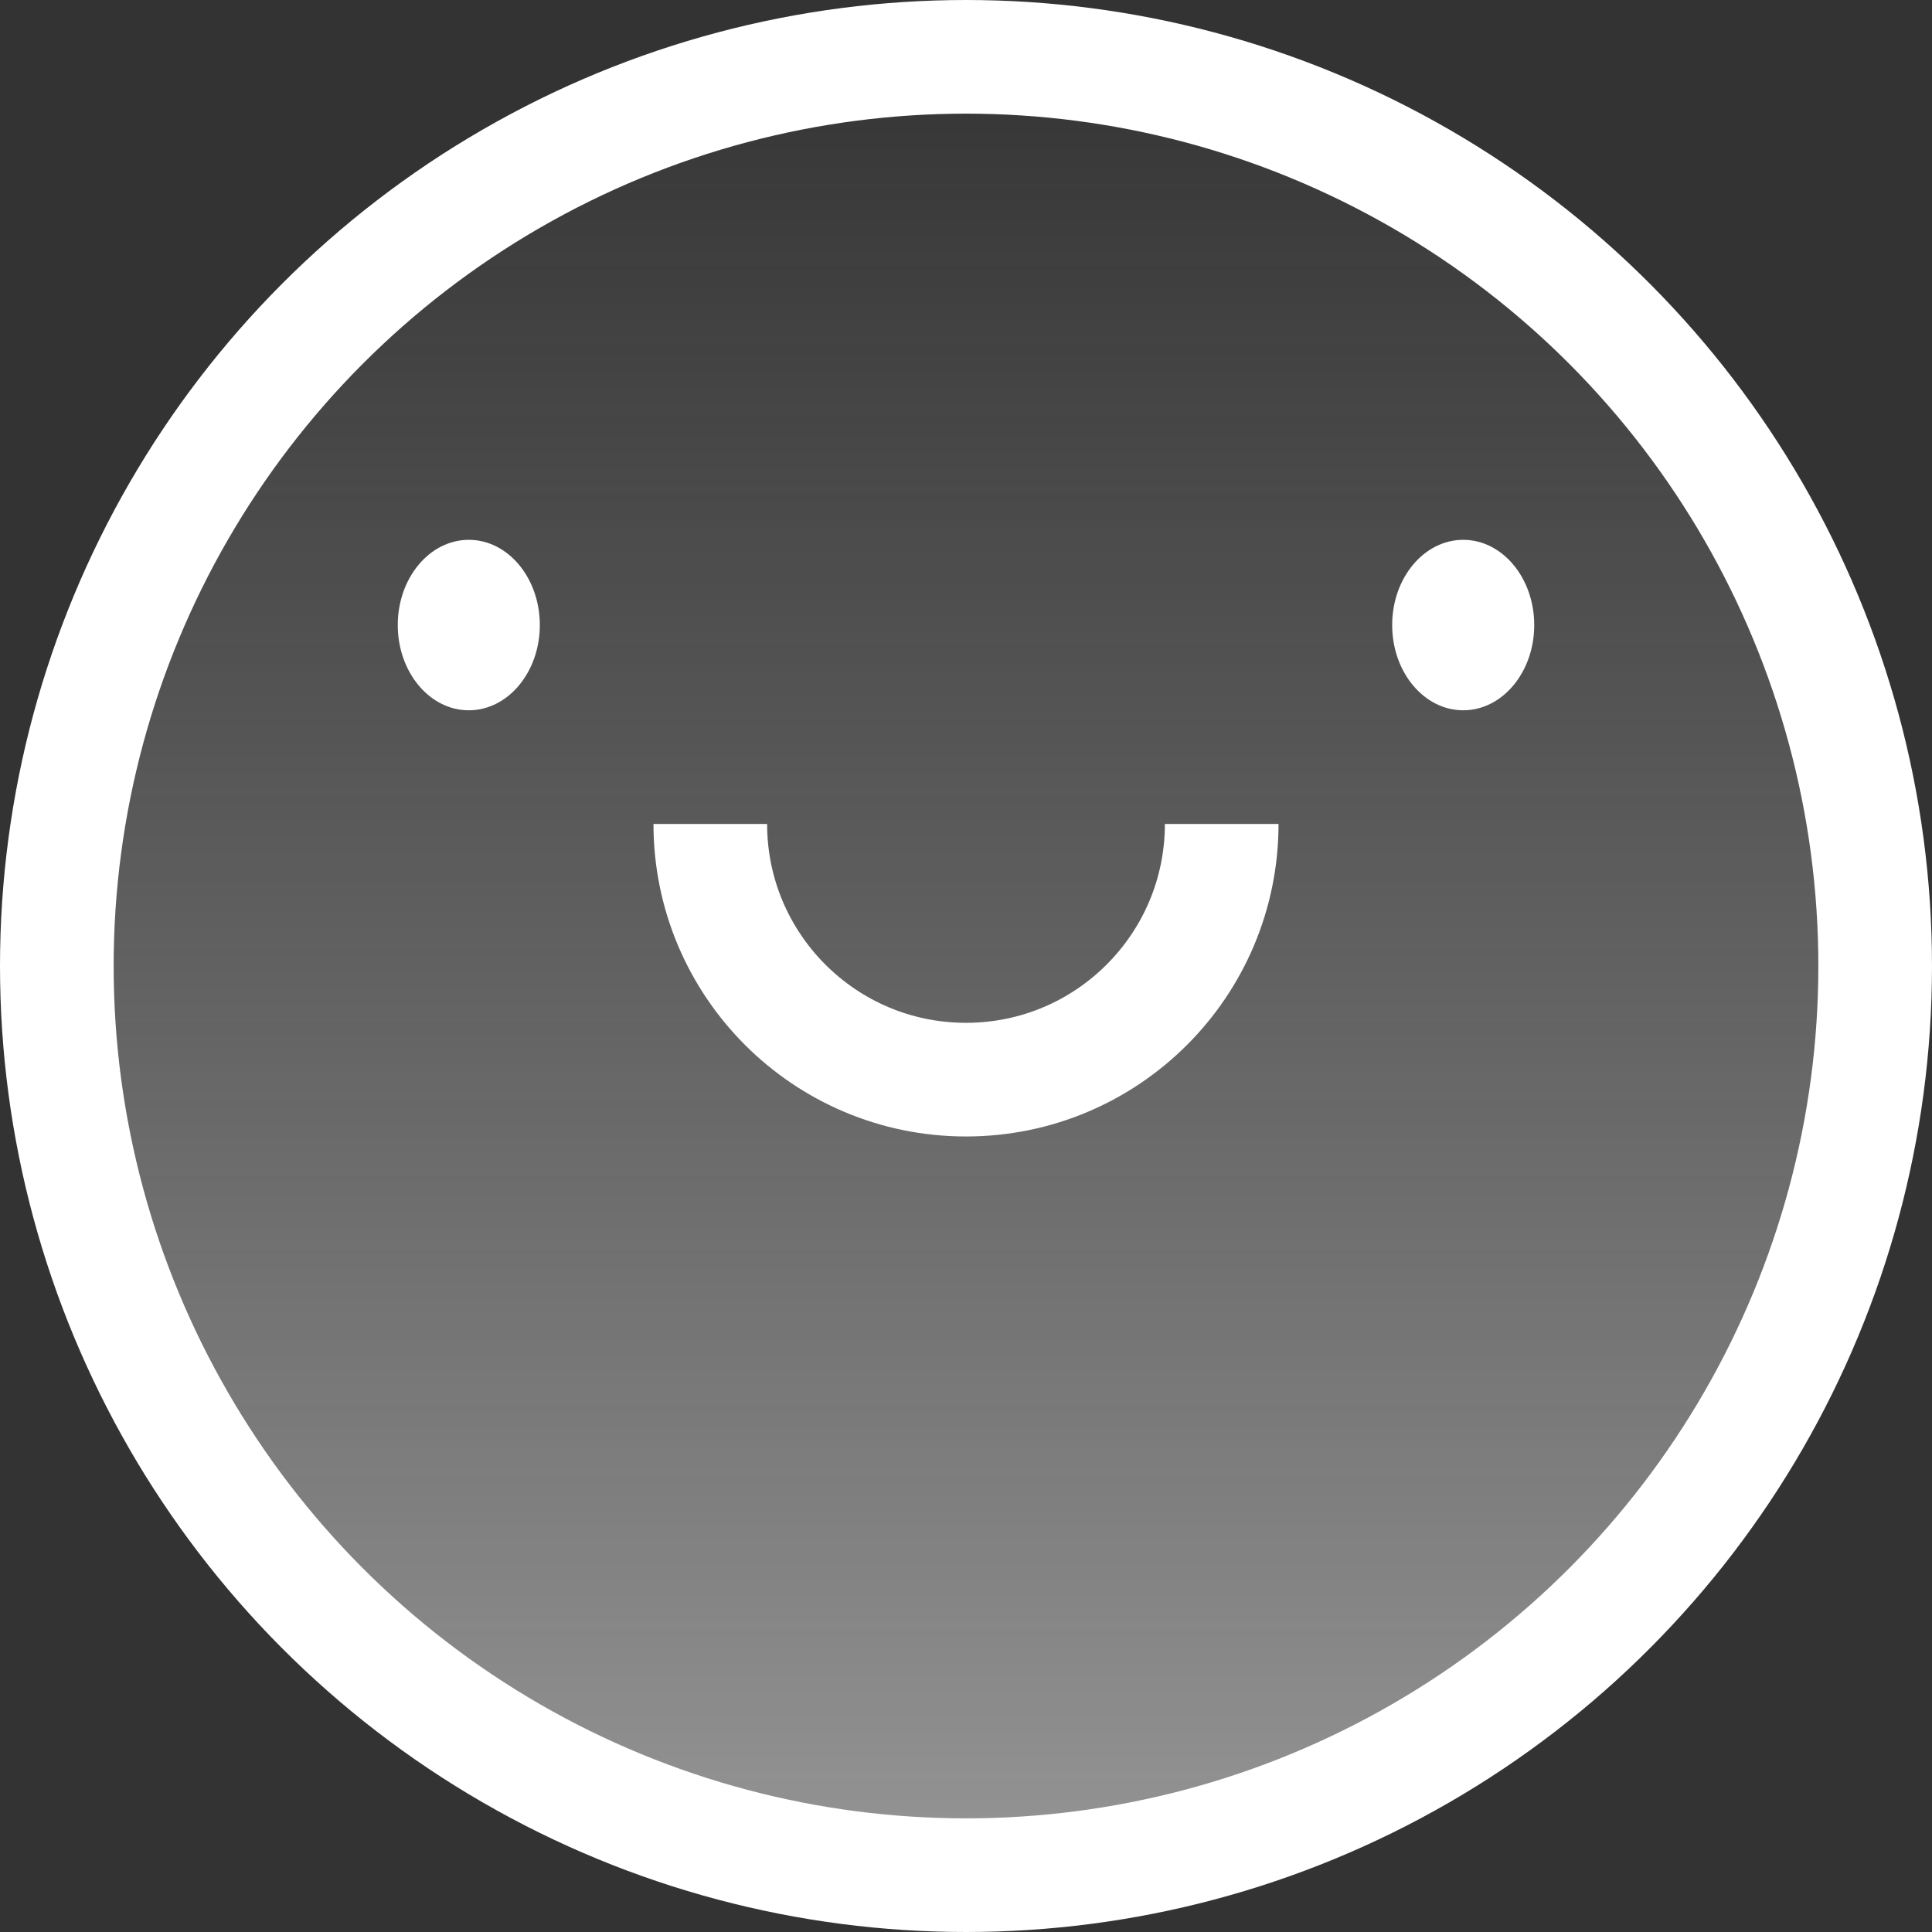 <svg width="68" height="68" viewBox="0 0 68 68" fill="none" xmlns="http://www.w3.org/2000/svg">
<rect x="0" y="0" width="68" height="68" fill="#333333" stroke="none"/>
<circle cx="34" cy="34" r="32" transform="matrix(-1 0 0 1 68 0)" fill="url(#paint0_linear_393_11)" stroke="white" stroke-width="4"/>
<ellipse cx="2.5" cy="3" rx="2.5" ry="3" transform="matrix(-1 0 0 1 54 19)" fill="white"/>
<ellipse cx="2.5" cy="3" rx="2.5" ry="3" transform="matrix(-1 0 0 1 19 19)" fill="white"/>
<path d="M25 29C25 33.971 29.029 38 34 38C38.971 38 43 33.971 43 29" stroke="white" stroke-width="4" stroke-linejoin="round"/>
<defs>
<linearGradient id="paint0_linear_393_11" x1="34" y1="0" x2="34" y2="68" gradientUnits="userSpaceOnUse">
<stop stop-color="#D9D9D9" stop-opacity="0"/>
<stop offset="1" stop-color="white" stop-opacity="0.5"/>
</linearGradient>
</defs>
</svg>

